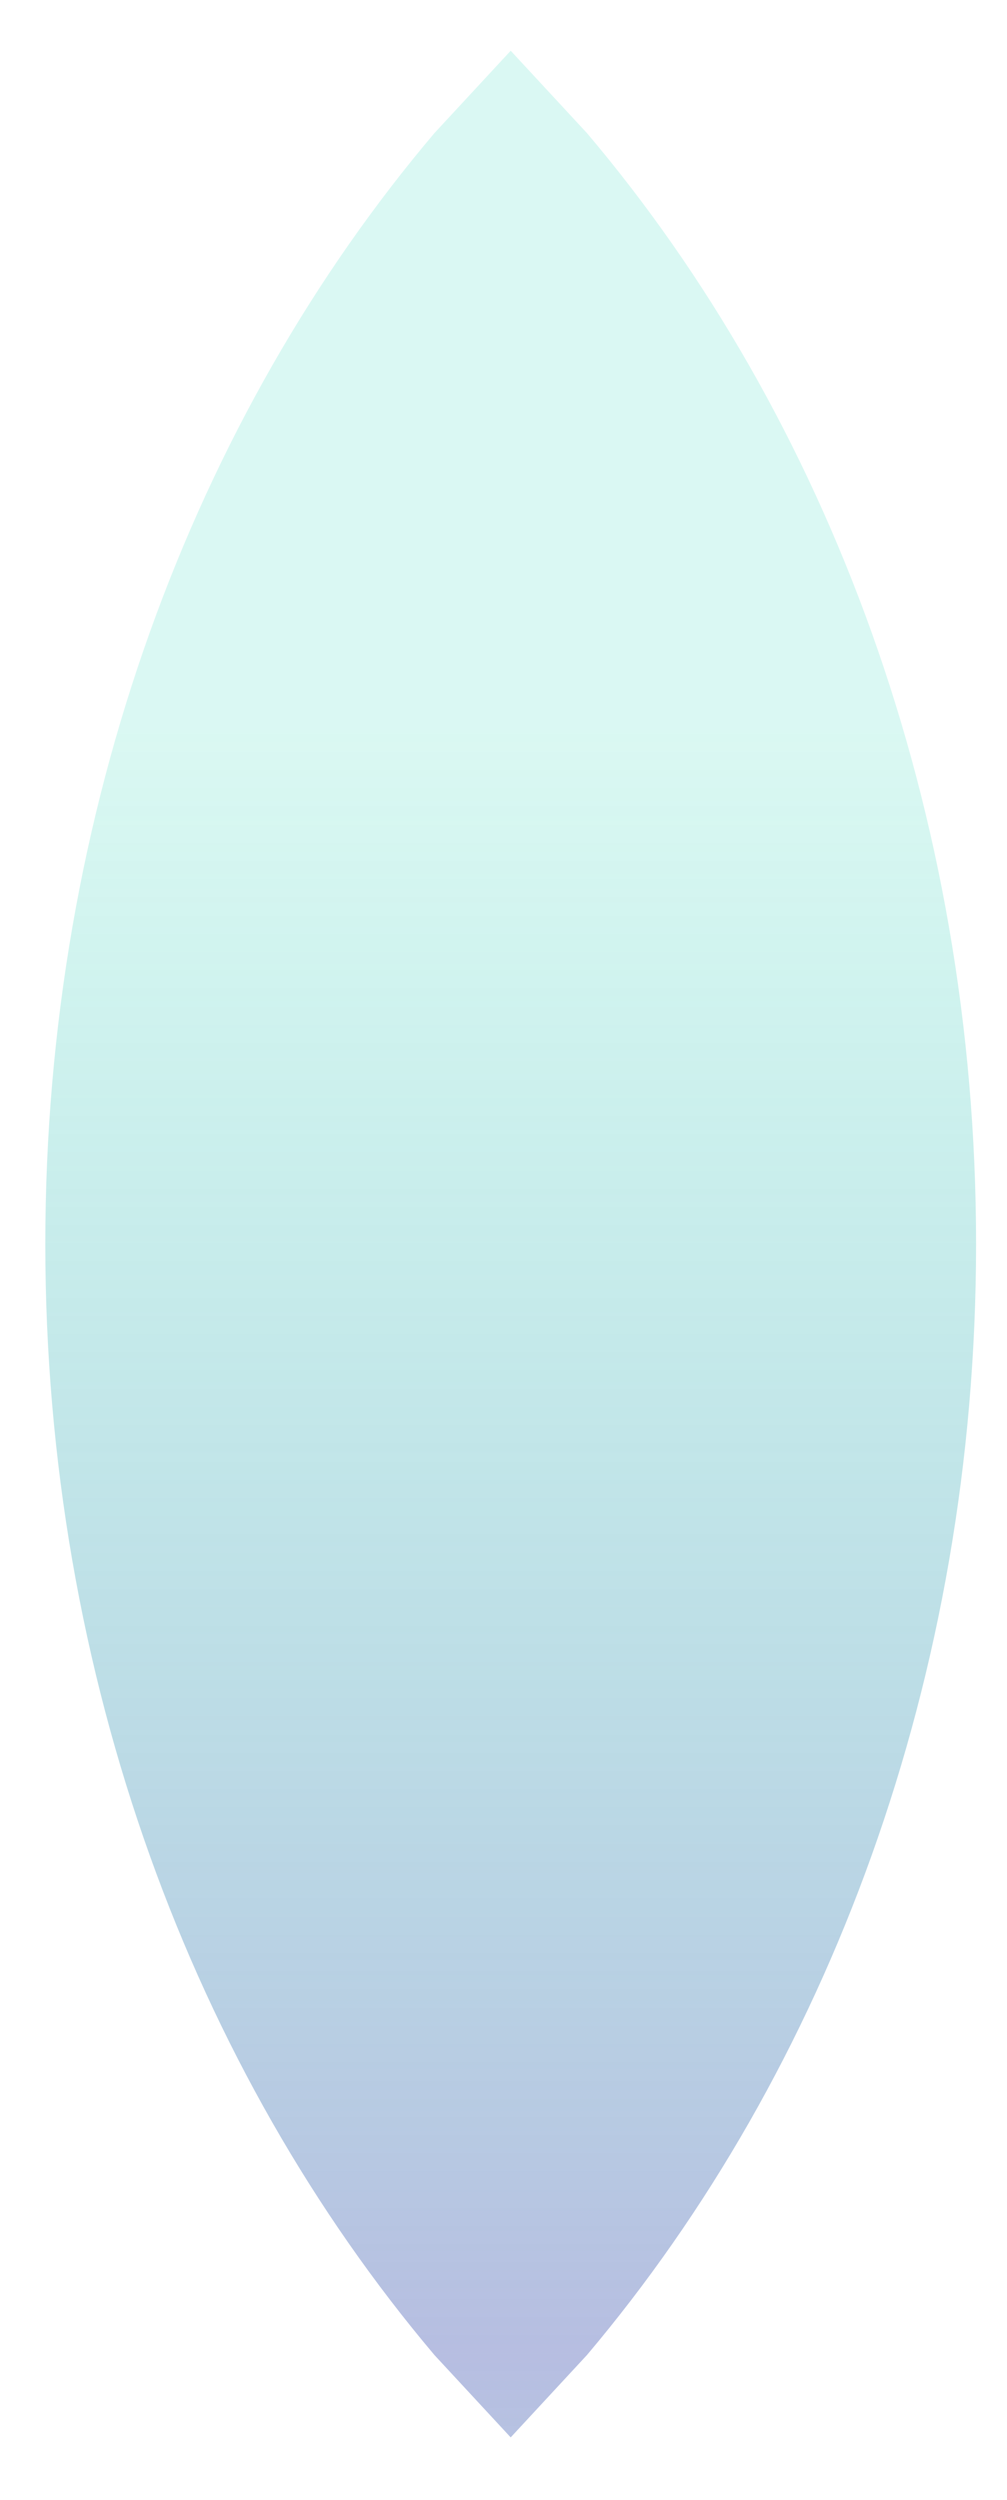 <svg version="1.1" xmlns="http://www.w3.org/2000/svg" xmlns:xlink="http://www.w3.org/1999/xlink" width="18px" height="44.667px" class="slides-canvas" viewBox="-1 -1 14 34" preserveAspectRatio="none"> 
 <defs> 
  <linearGradient id="lg_2609d1ab_806e7dc3_90_95_40ea1" x1="0" y1="37" x2="0" y2="69" spreadMethod="reflect" gradientUnits="userSpaceOnUse"> 
   <stop offset="0.31" stop-color="#09D1AB" stop-opacity="0.15" /> 
   <stop offset="1" stop-color="#6E7DC3" stop-opacity="0.5" /> 
  </linearGradient> 
 </defs> 
 <g text-rendering="geometricPrecision" transform="scale(1, 1)"> 
  <g transform="matrix(1, 0, 0, 1, -42, -38)"> 
   <path fill="url(#lg_2609d1ab_806e7dc3_90_95_40ea1)" d="M48.1 37.69L49.16 38.81C52.5 42.67 54.57 48.02 54.57 53.92 54.57 59.82 52.5 65.16 49.16 69.03L48.1 70.15 47.04 69.03C43.7 65.16 41.63 59.82 41.63 53.92 41.63 48.02 43.7 42.67 47.04 38.81z" /> 
  </g> 
 </g> 
</svg>